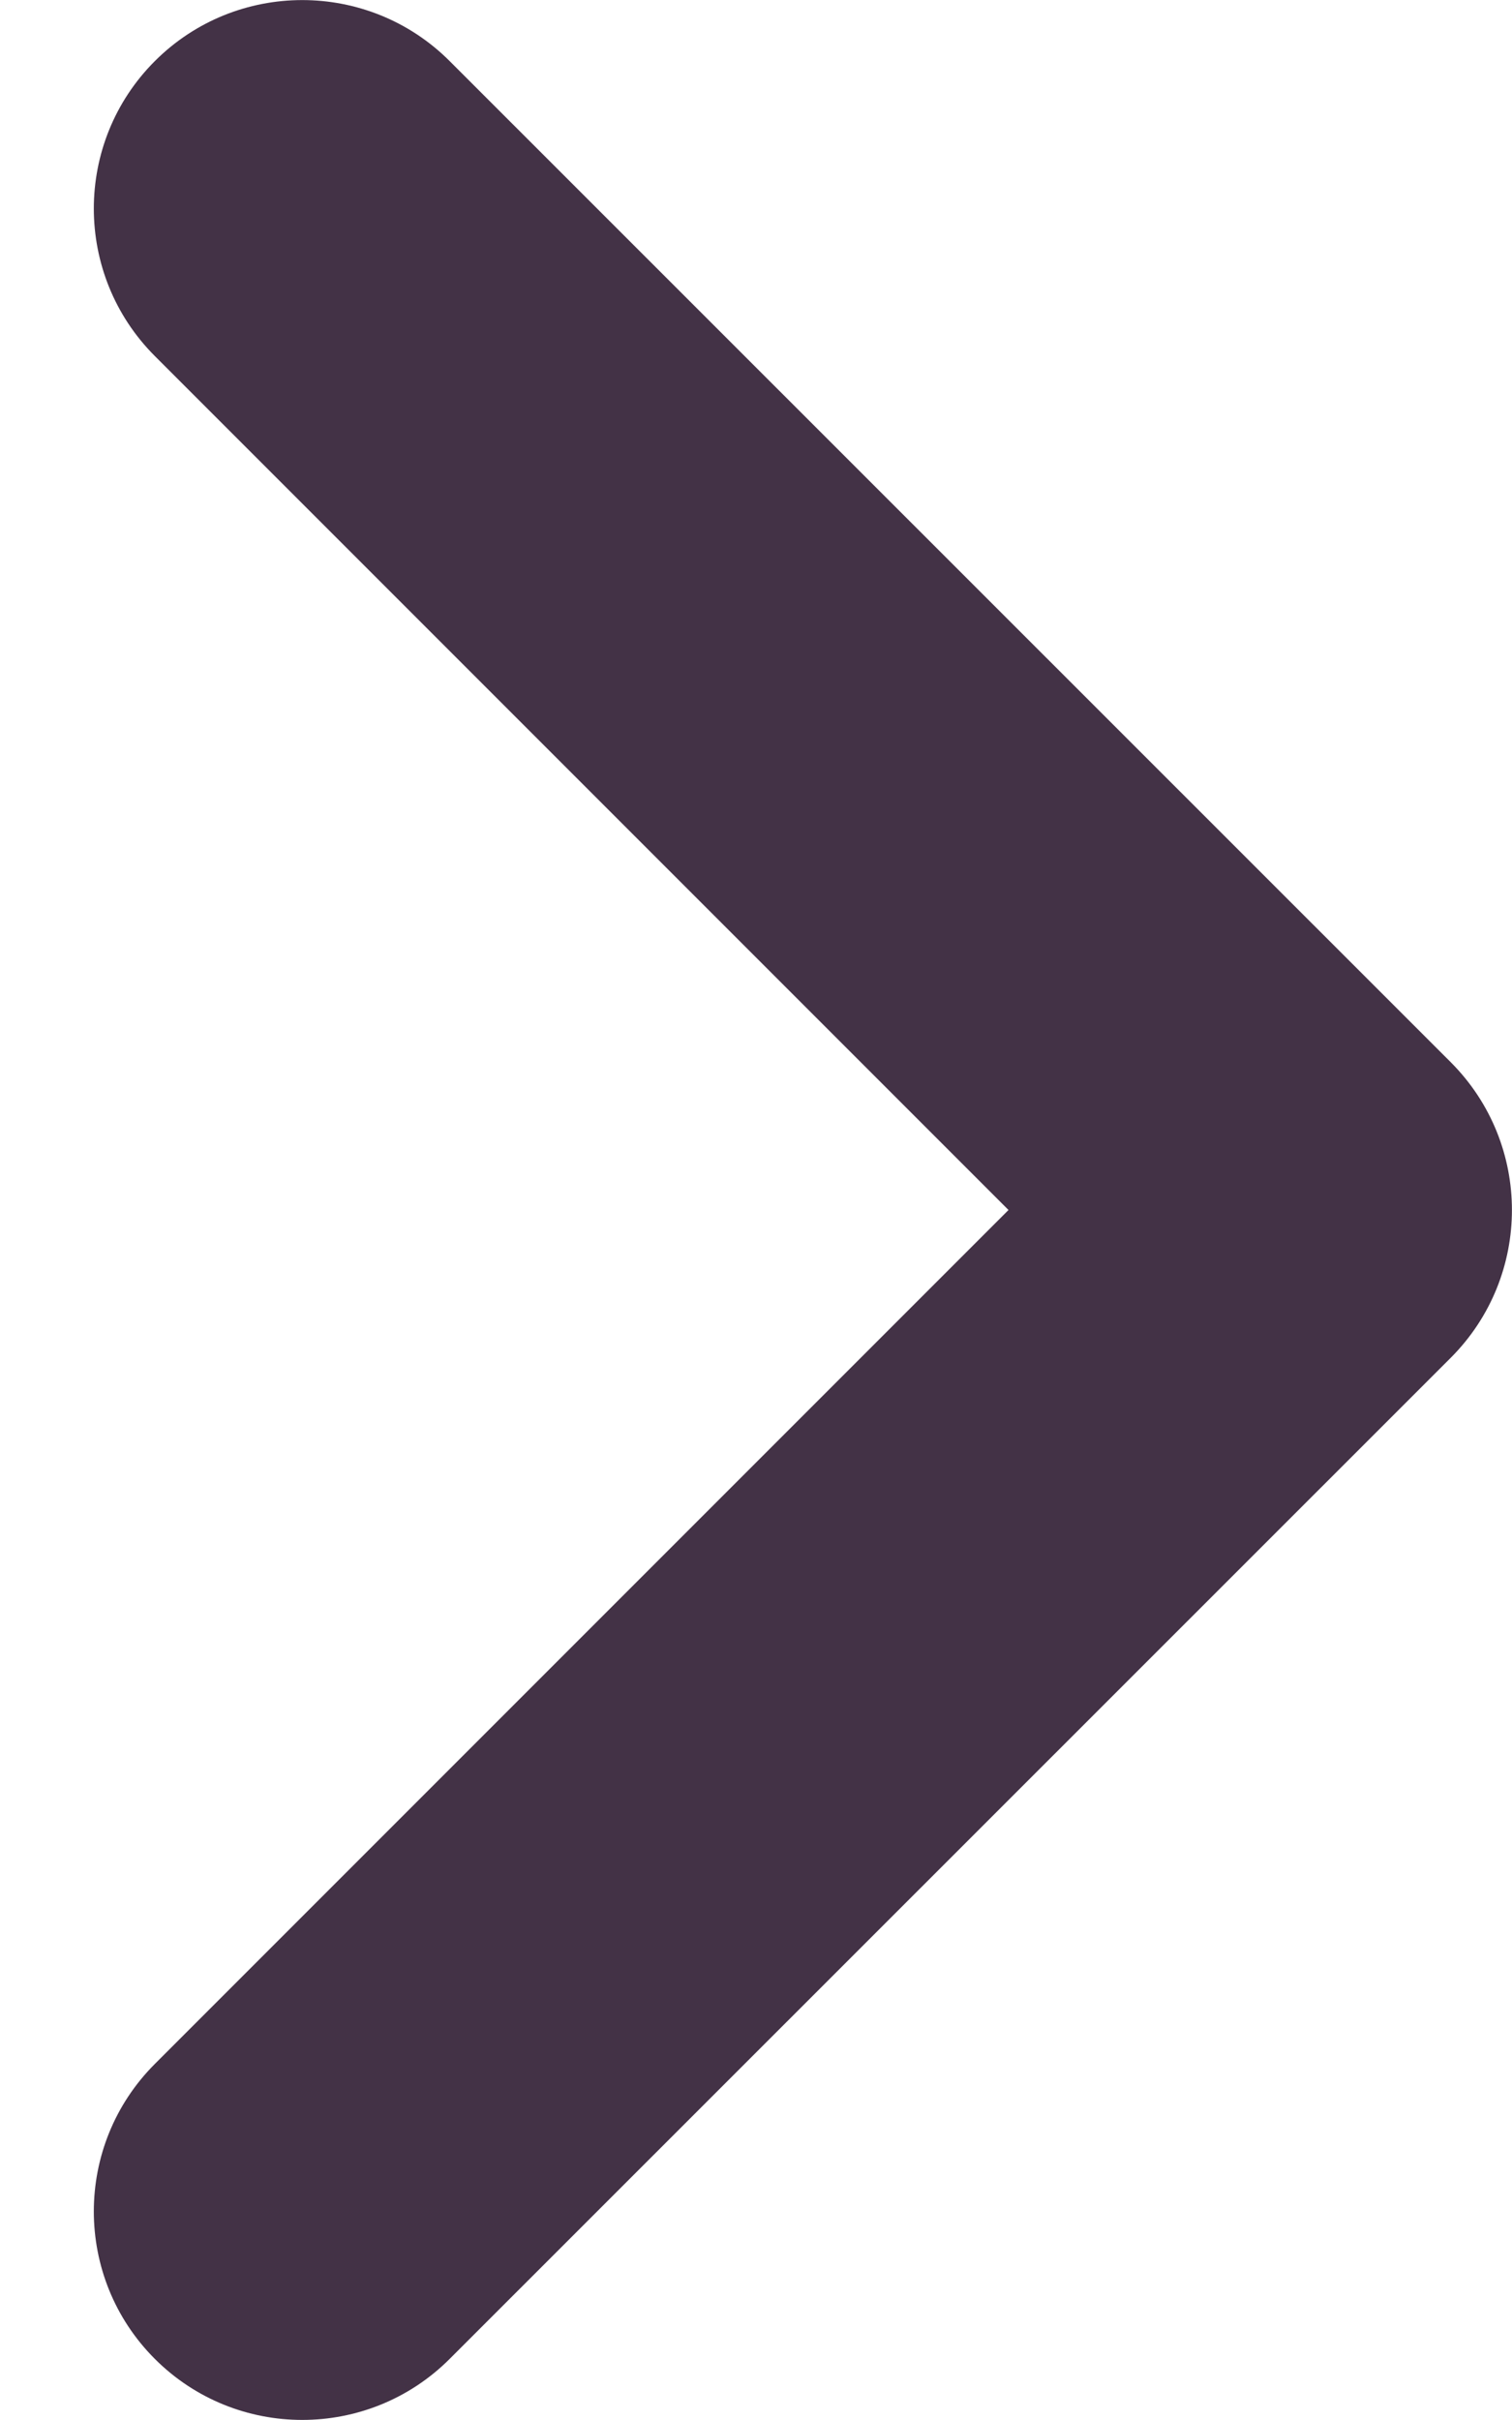 <svg width="5" height="8" viewBox="0 0 5 8" fill="none" xmlns="http://www.w3.org/2000/svg">
<path d="M3.335 4L0.512 1.177C0.243 0.908 0.243 0.471 0.512 0.202C0.781 -0.067 1.218 -0.067 1.487 0.202L4.798 3.512C5.067 3.782 5.067 4.218 4.798 4.488L1.487 7.798C1.218 8.067 0.781 8.067 0.512 7.798C0.243 7.529 0.243 7.092 0.512 6.823L3.335 4Z" fill="#433246"/>
</svg>
